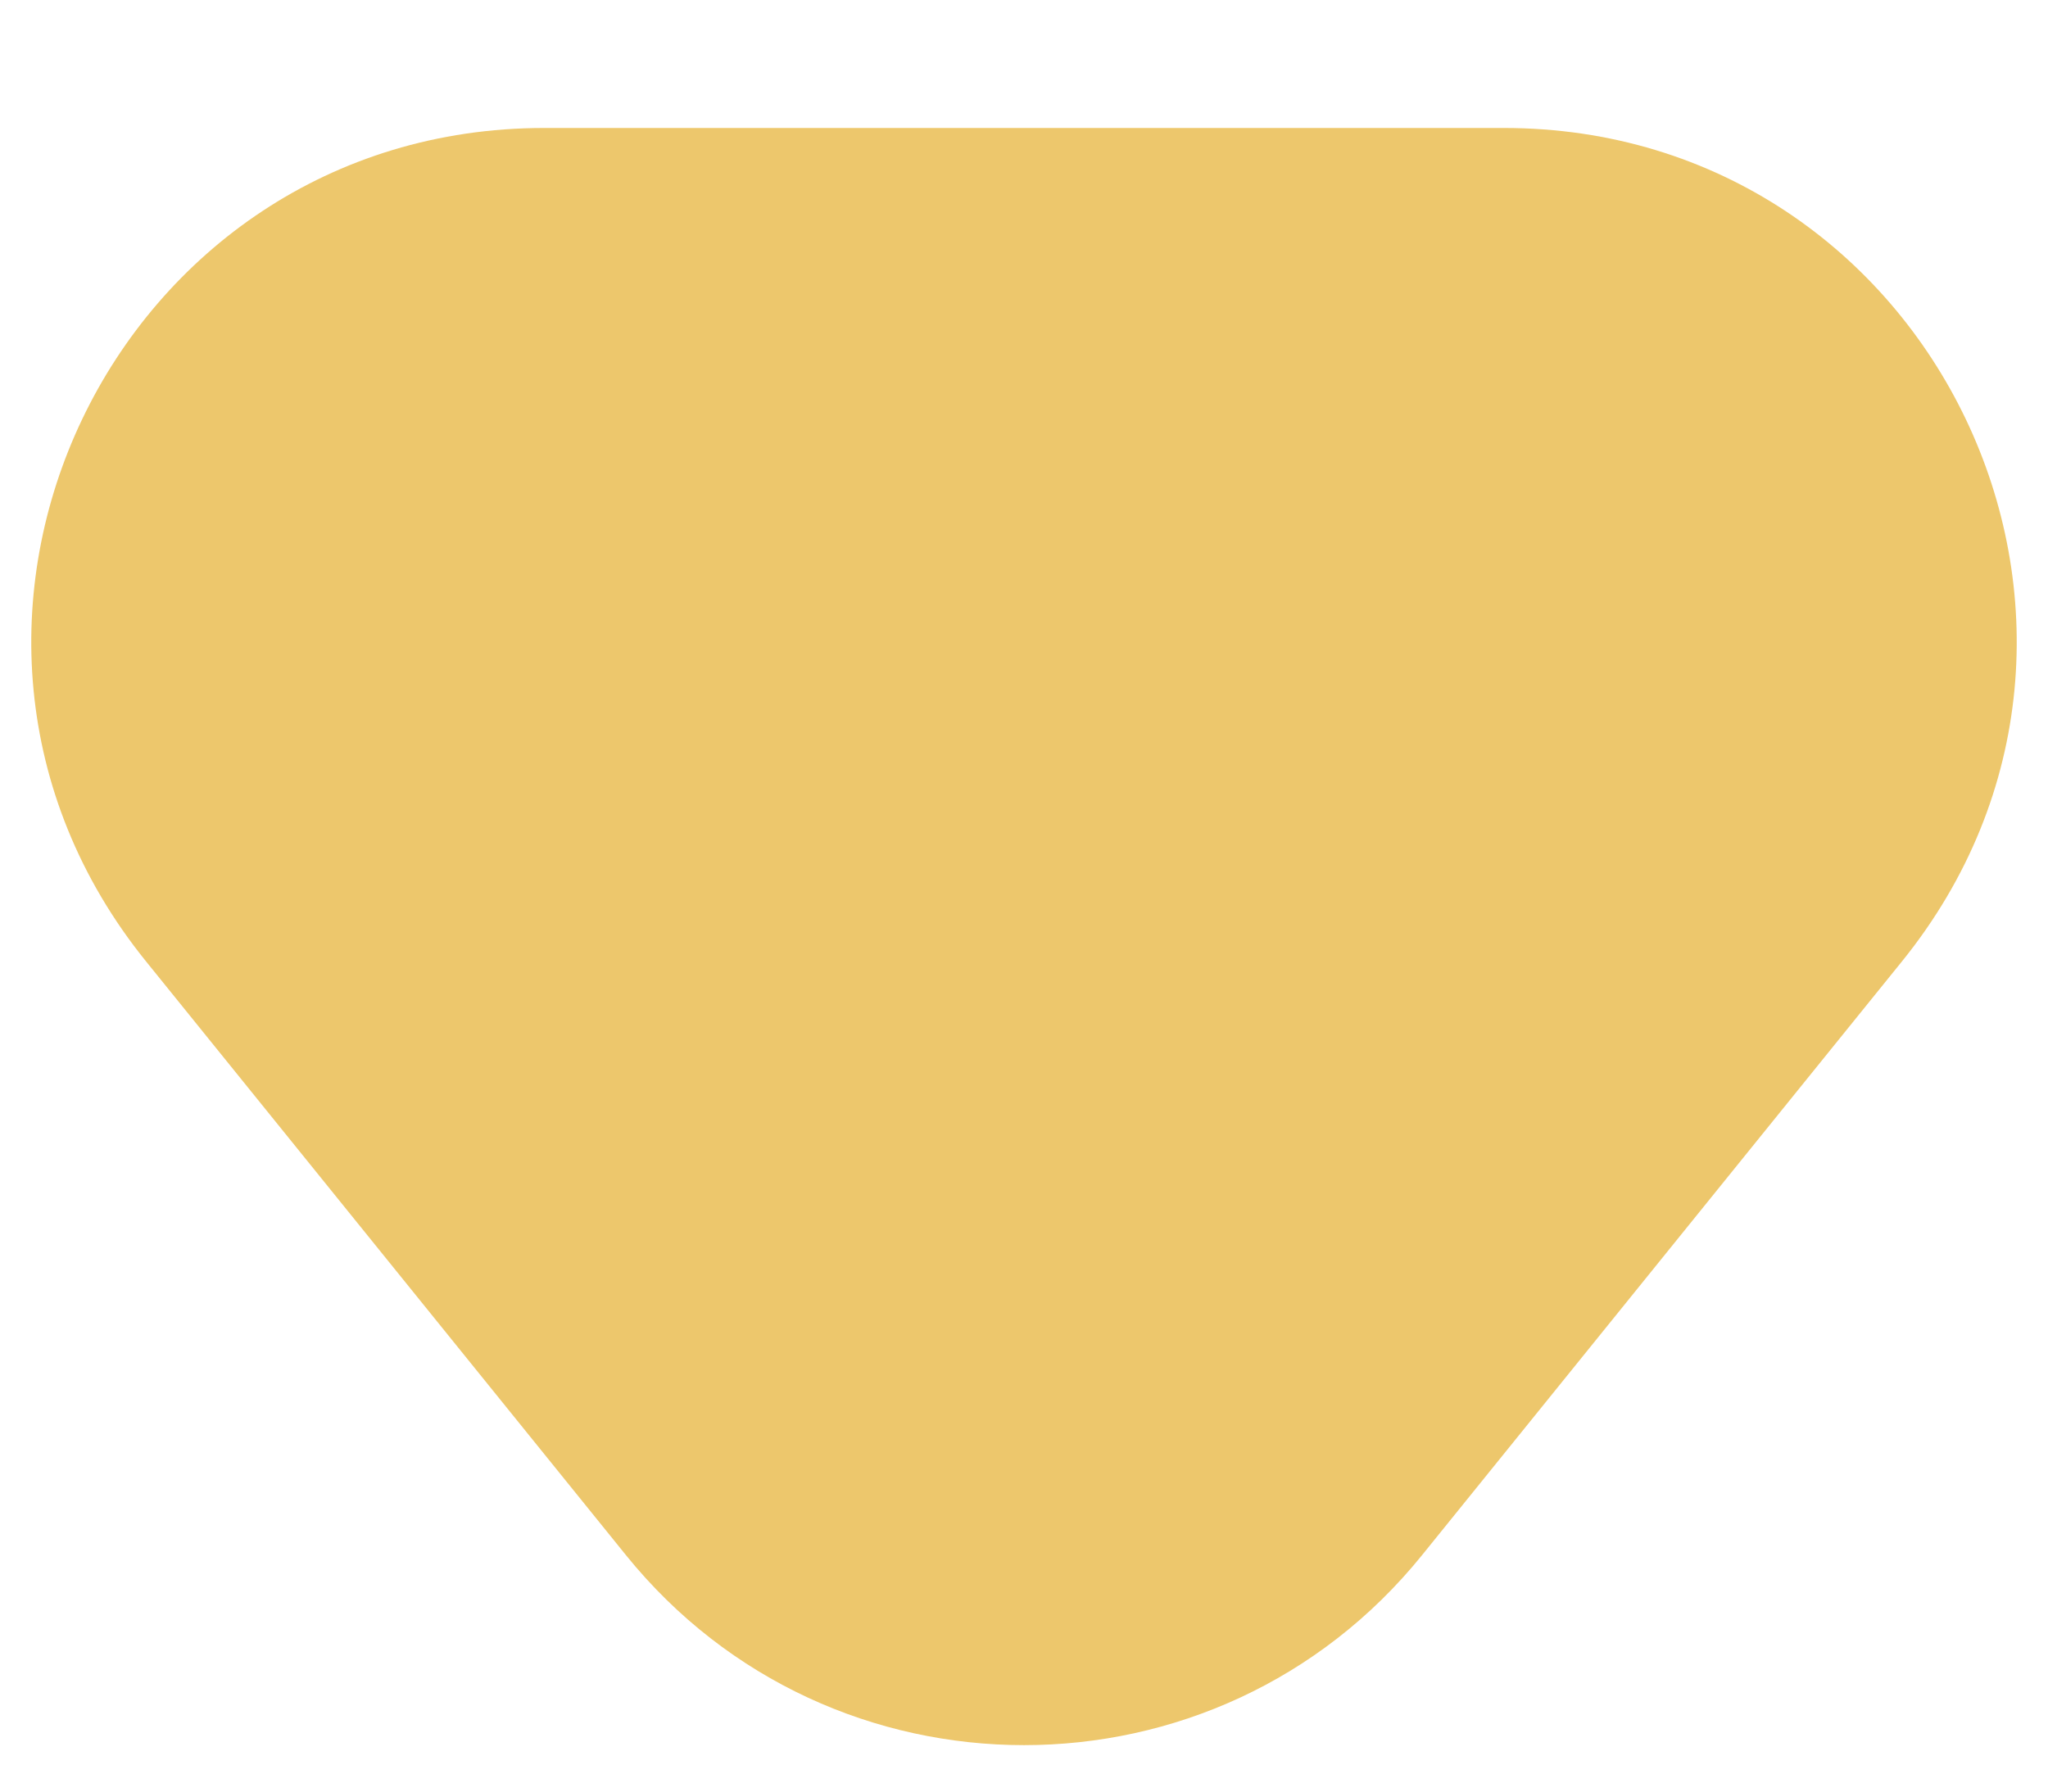 <svg width="8" height="7" viewBox="0 0 8 7" fill="none" xmlns="http://www.w3.org/2000/svg">
<path d="M2.445 6.076C3.245 7.066 4.755 7.066 5.555 6.076L7.429 3.757C8.487 2.449 7.556 0.5 5.874 0.5H2.126C0.444 0.5 -0.487 2.449 0.571 3.757L2.445 6.076Z" fill="#EDC76C"/>
</svg>
